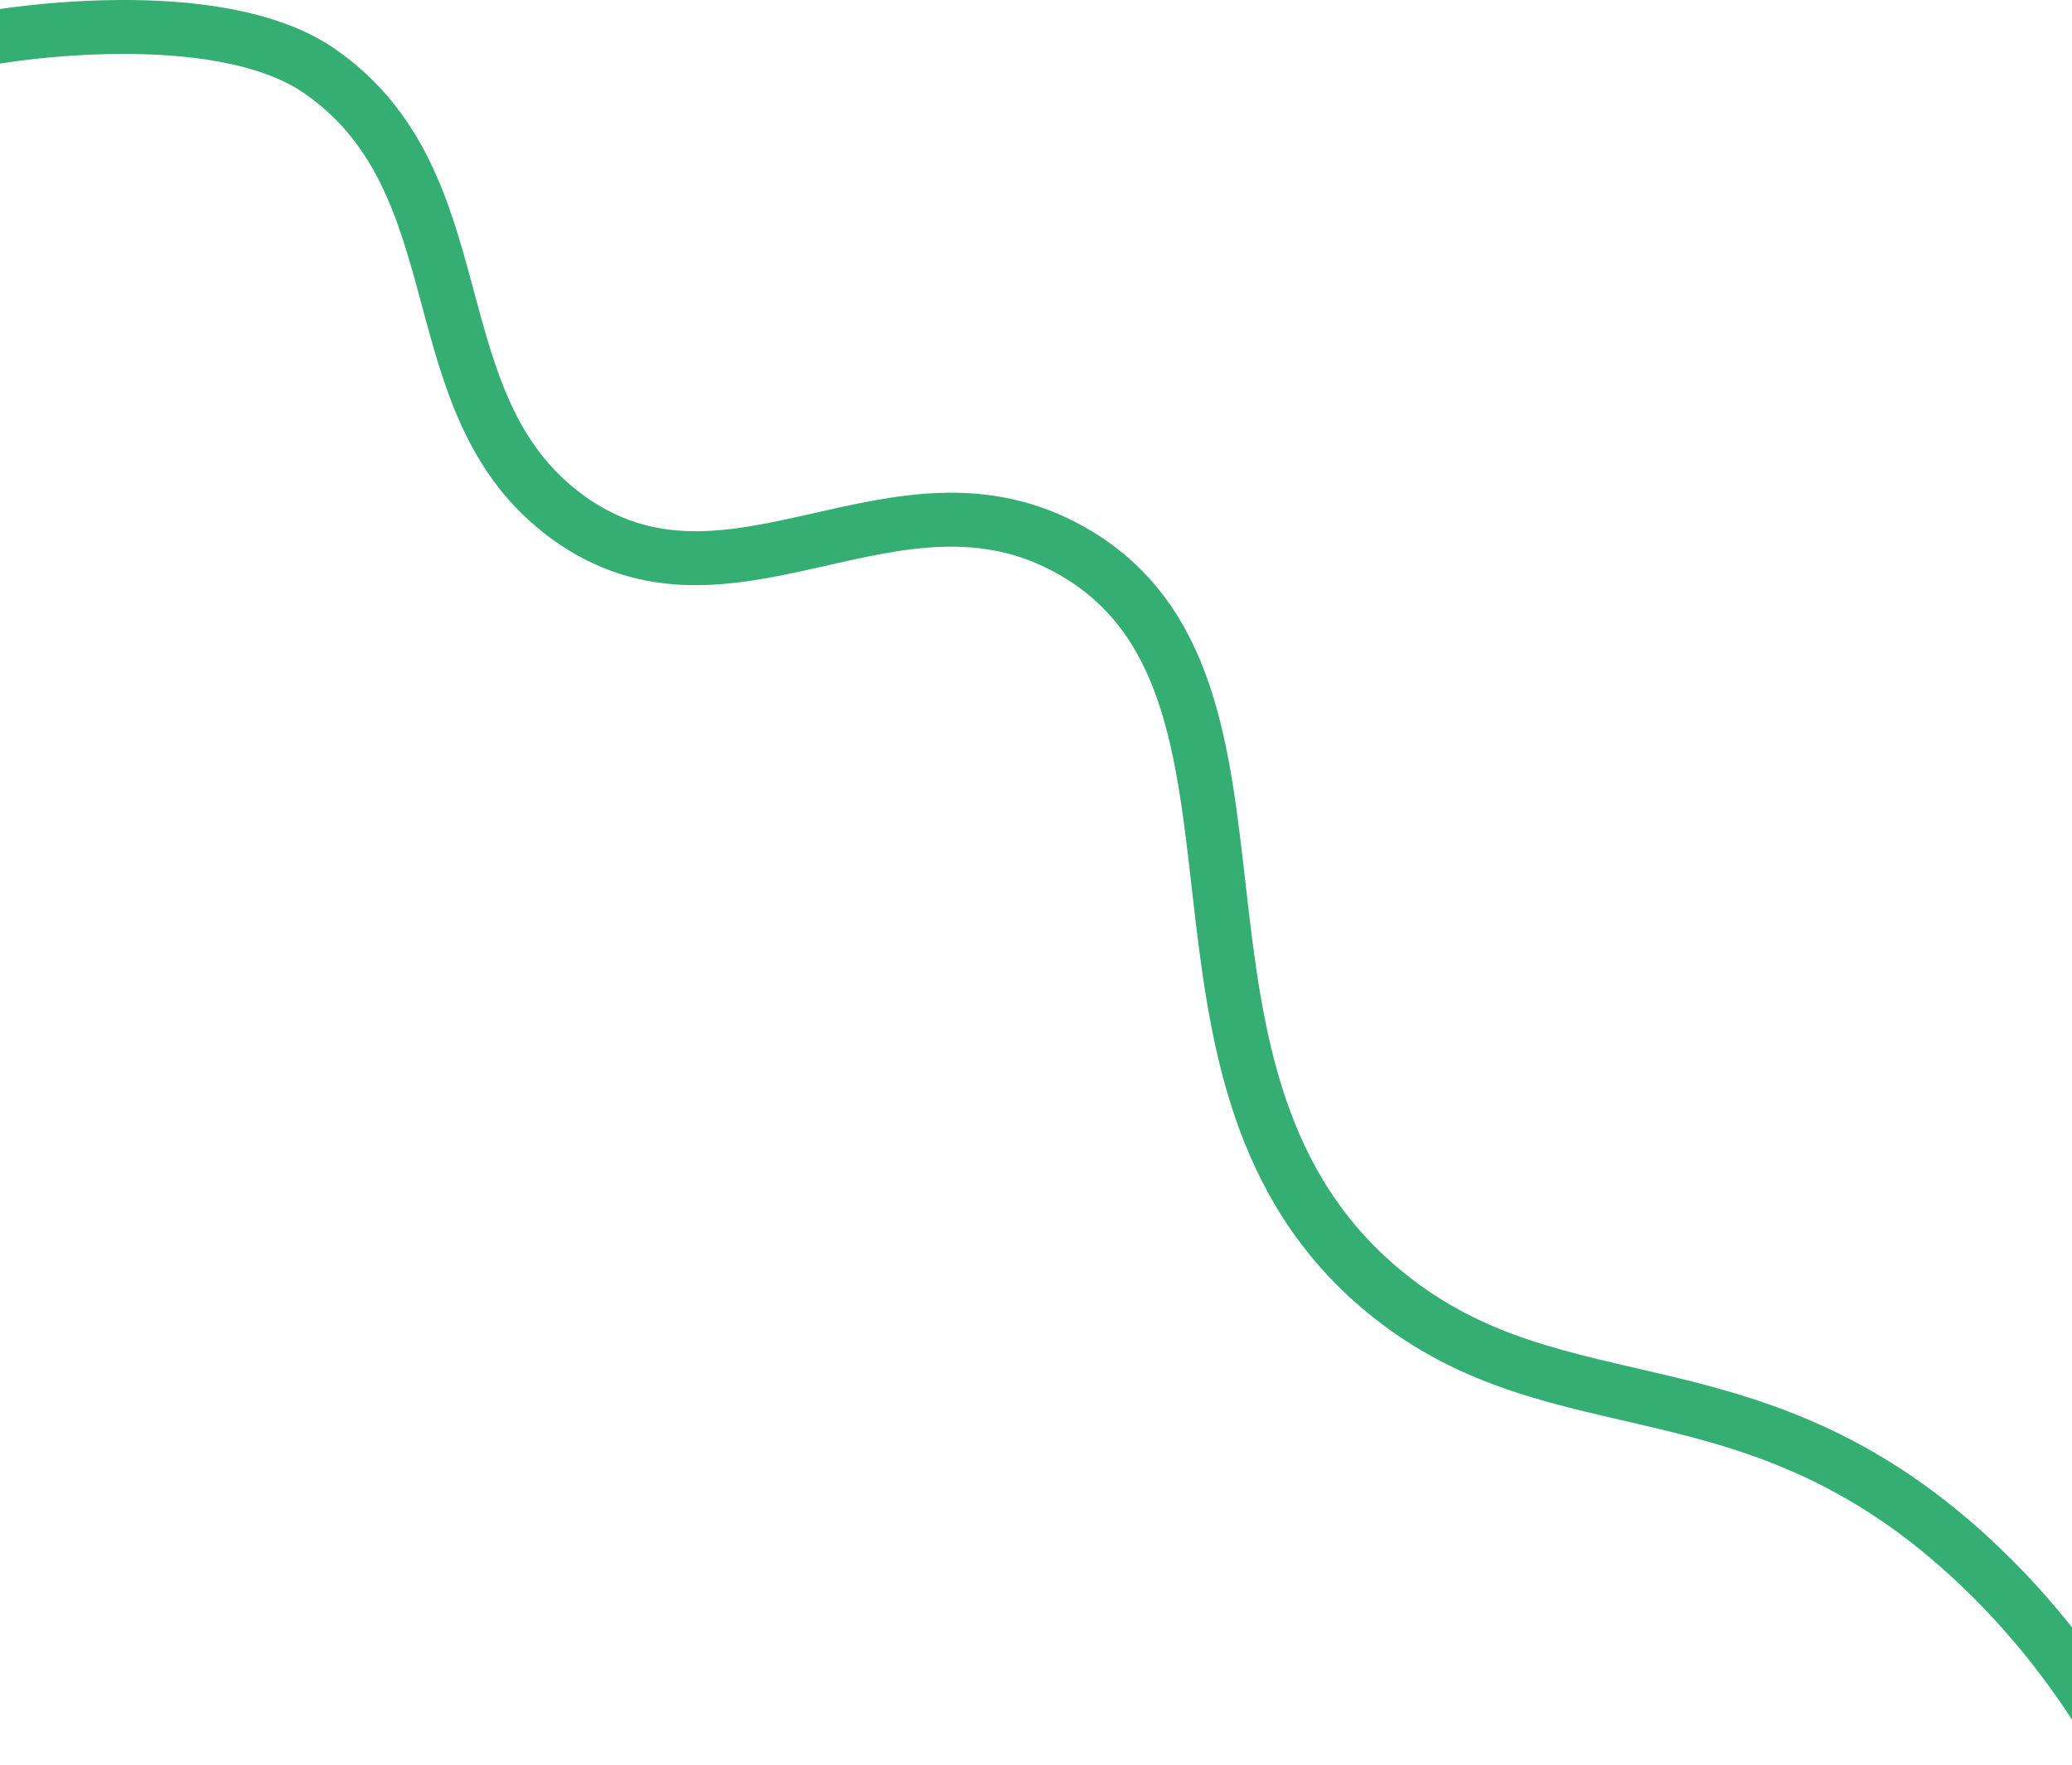<svg width="1920" height="1636" viewBox="0 0 1920 1636" fill="none" xmlns="http://www.w3.org/2000/svg">
<path d="M-5 34.419C-5 34.419 199.704 -1.223 296.561 66.159C446.319 170.484 383.707 374.971 525.287 478.776C676.323 589.344 829.147 417.377 993.217 510.515C1212.23 634.873 1041.77 1000.66 1284.3 1198.38C1446.32 1330.55 1625.98 1251.98 1835.29 1452.3C1896.88 1511.1 1936.49 1570.94 1960 1611" stroke="#34AE73" stroke-width="50" stroke-miterlimit="10" stroke-linecap="round"/>
</svg>
